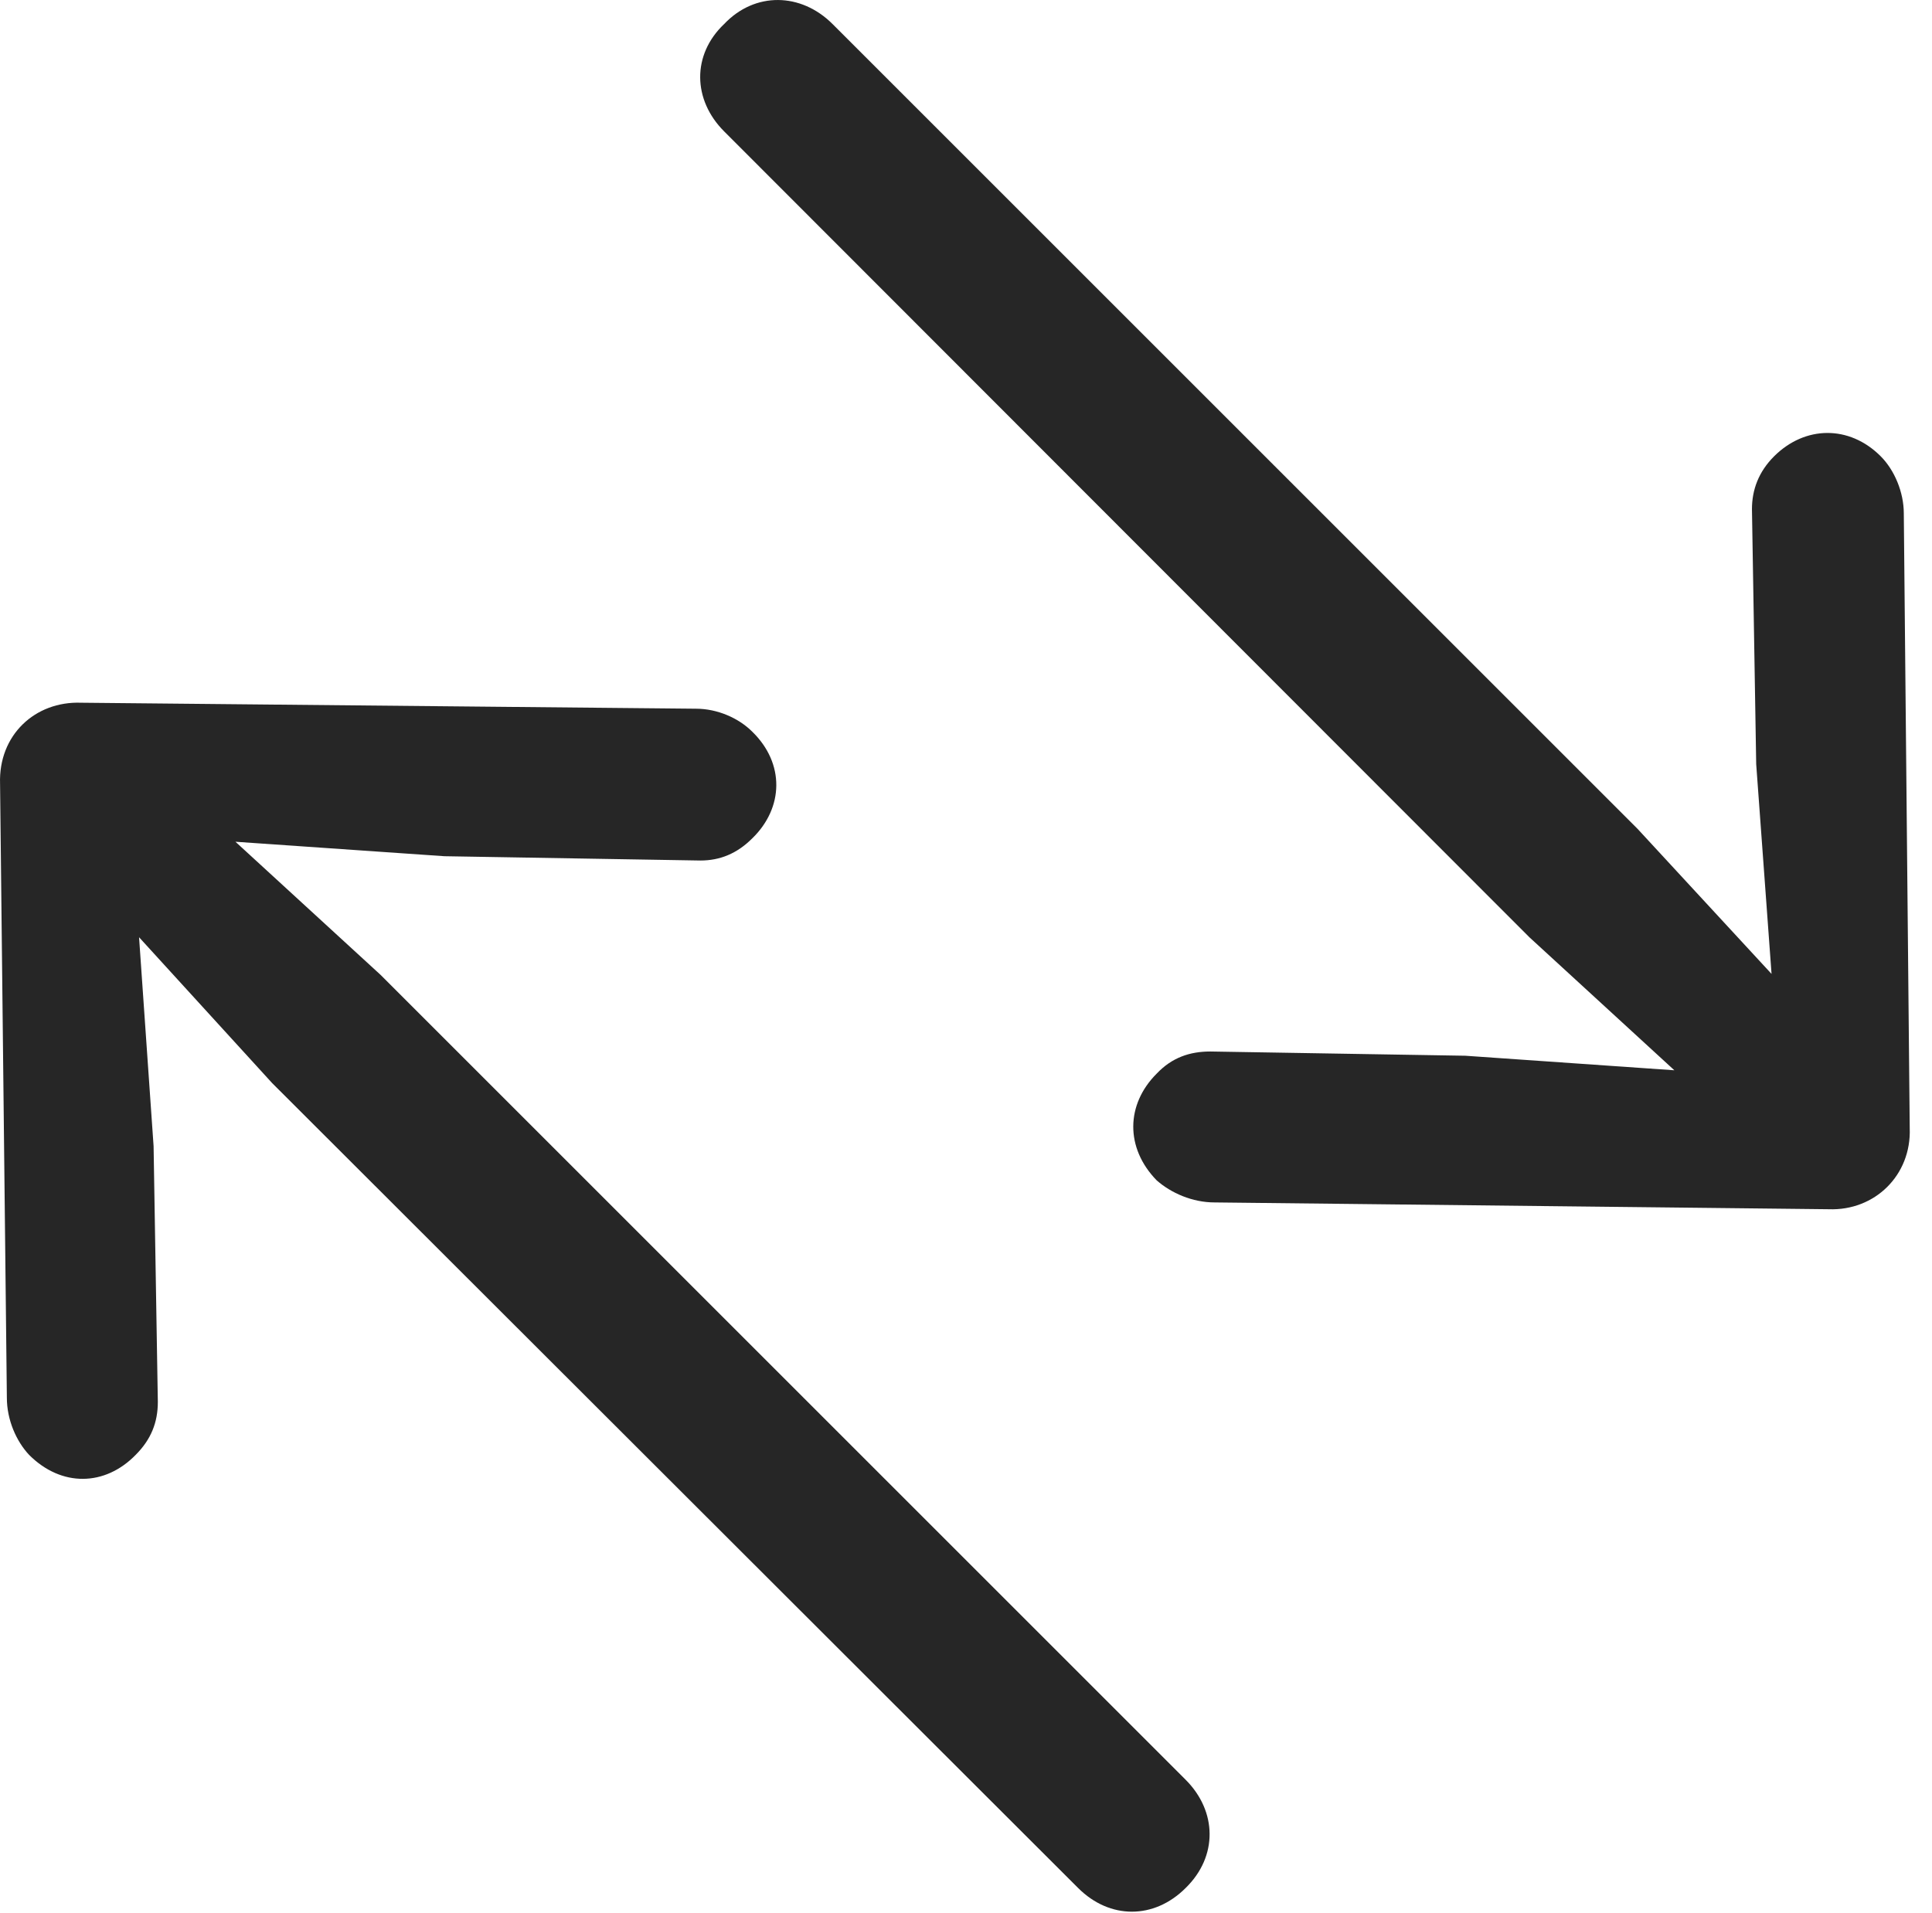 <?xml version="1.0" encoding="UTF-8"?>
<!--Generator: Apple Native CoreSVG 326-->
<!DOCTYPE svg
PUBLIC "-//W3C//DTD SVG 1.1//EN"
       "http://www.w3.org/Graphics/SVG/1.1/DTD/svg11.dtd">
<svg version="1.1" xmlns="http://www.w3.org/2000/svg" xmlns:xlink="http://www.w3.org/1999/xlink" viewBox="0 0 30.969 30.669">
 <g>
  <rect height="30.669" opacity="0" width="30.969" x="0" y="0"/>
  <path d="M30.612 18.09L30.517 8.232C30.517 7.89 30.366 7.535 30.147 7.316C29.642 6.81 28.931 6.824 28.438 7.316C28.192 7.562 28.083 7.849 28.083 8.164L28.151 12.252L28.397 15.615L26.251 13.291L13.345 0.385C12.839-0.121 12.101-0.135 11.608 0.385C11.089 0.877 11.102 1.601 11.608 2.107L24.515 15.027L26.839 17.16L23.489 16.927L19.401 16.859C19.073 16.859 18.786 16.955 18.54 17.215C18.048 17.707 18.034 18.404 18.54 18.924C18.772 19.129 19.114 19.279 19.47 19.279L29.313 19.388C30.052 19.416 30.64 18.842 30.612 18.09Z" fill="black" fill-opacity="0.85"/>
  <path d="M0.001 12.566L0.11 22.41C0.11 22.765 0.261 23.107 0.466 23.326C0.985 23.846 1.683 23.832 2.175 23.326C2.421 23.08 2.53 22.806 2.53 22.478L2.462 18.377L2.229 15.027L4.362 17.365L17.282 30.271C17.788 30.777 18.499 30.777 19.005 30.271C19.524 29.765 19.511 29.041 19.005 28.535L6.099 15.629L3.774 13.496L7.124 13.728L11.226 13.797C11.54 13.797 11.813 13.687 12.059 13.441C12.565 12.949 12.579 12.238 12.059 11.732C11.841 11.513 11.499 11.363 11.157 11.363L1.3 11.267C0.561 11.24-0.026 11.787 0.001 12.566Z" fill="black" fill-opacity="0.85"/>
 </g>
</svg>
